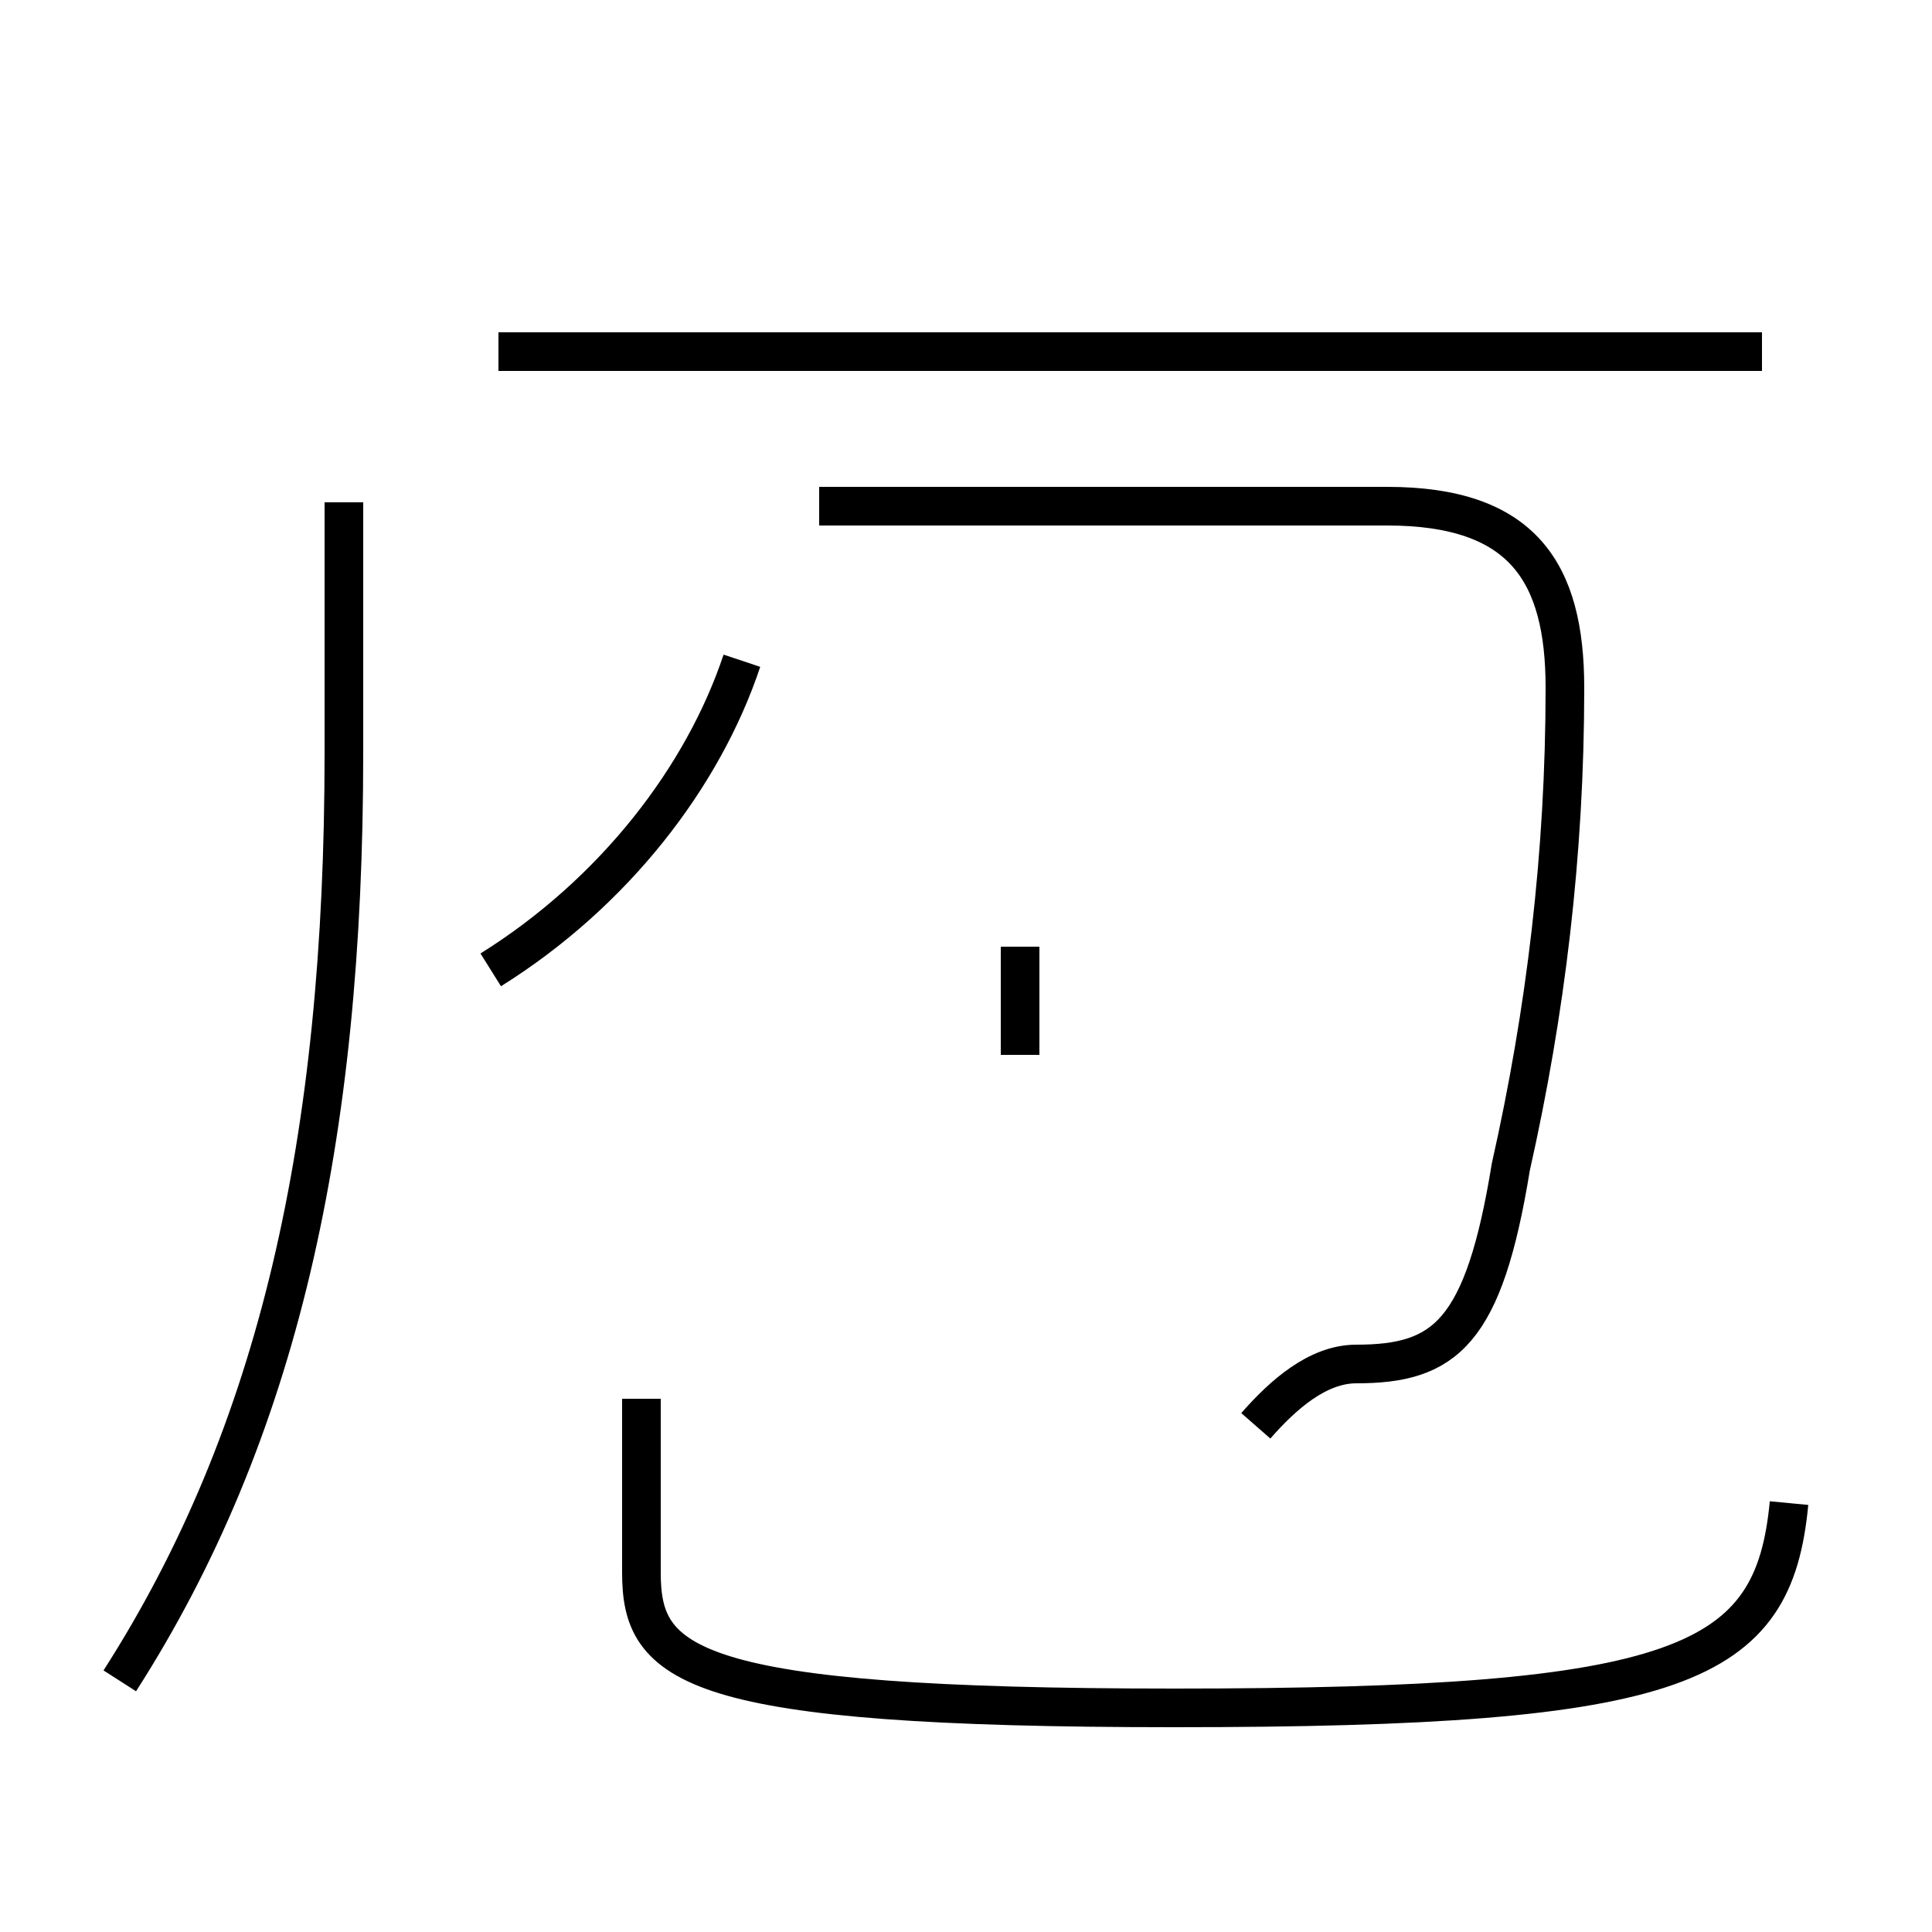 <?xml version='1.0' encoding='utf8'?>
<svg viewBox="0.0 -44.0 50.0 50.0" version="1.1" xmlns="http://www.w3.org/2000/svg">
<rect x="0.0" y="-44.0" width="50.0" height="50.0" fill="#808080" stroke="none"/>
<rect x="-1000" y="-1000" width="2000" height="2000" stroke="white" fill="white"/>
<g style="fill:none; stroke:#000000;  stroke-width:1">
<path d="M 3.1 0.5 C 7.2 6.9 8.9 14.5 8.9 24.5 L 8.9 31.0 M 45.6 34.9 L 12.9 34.9 M 32.5 7.1 C 33.2 7.9 34.1 8.7 35.1 8.7 C 37.4 8.7 38.4 9.5 39.1 13.8 C 40.0 17.8 40.5 21.9 40.5 26.2 C 40.5 29.2 39.4 30.9 35.9 30.9 L 21.2 30.9 M 12.7 18.9 C 15.9 20.9 18.2 23.9 19.2 26.9 M 26.4 16.7 L 26.4 19.5 M 46.3 5.1 C 45.9 0.9 43.6 -0.2 30.4 -0.2 C 17.8 -0.2 16.6 0.9 16.6 3.3 L 16.6 7.8 " transform="scale(1, -1)" />
</g>
</svg>